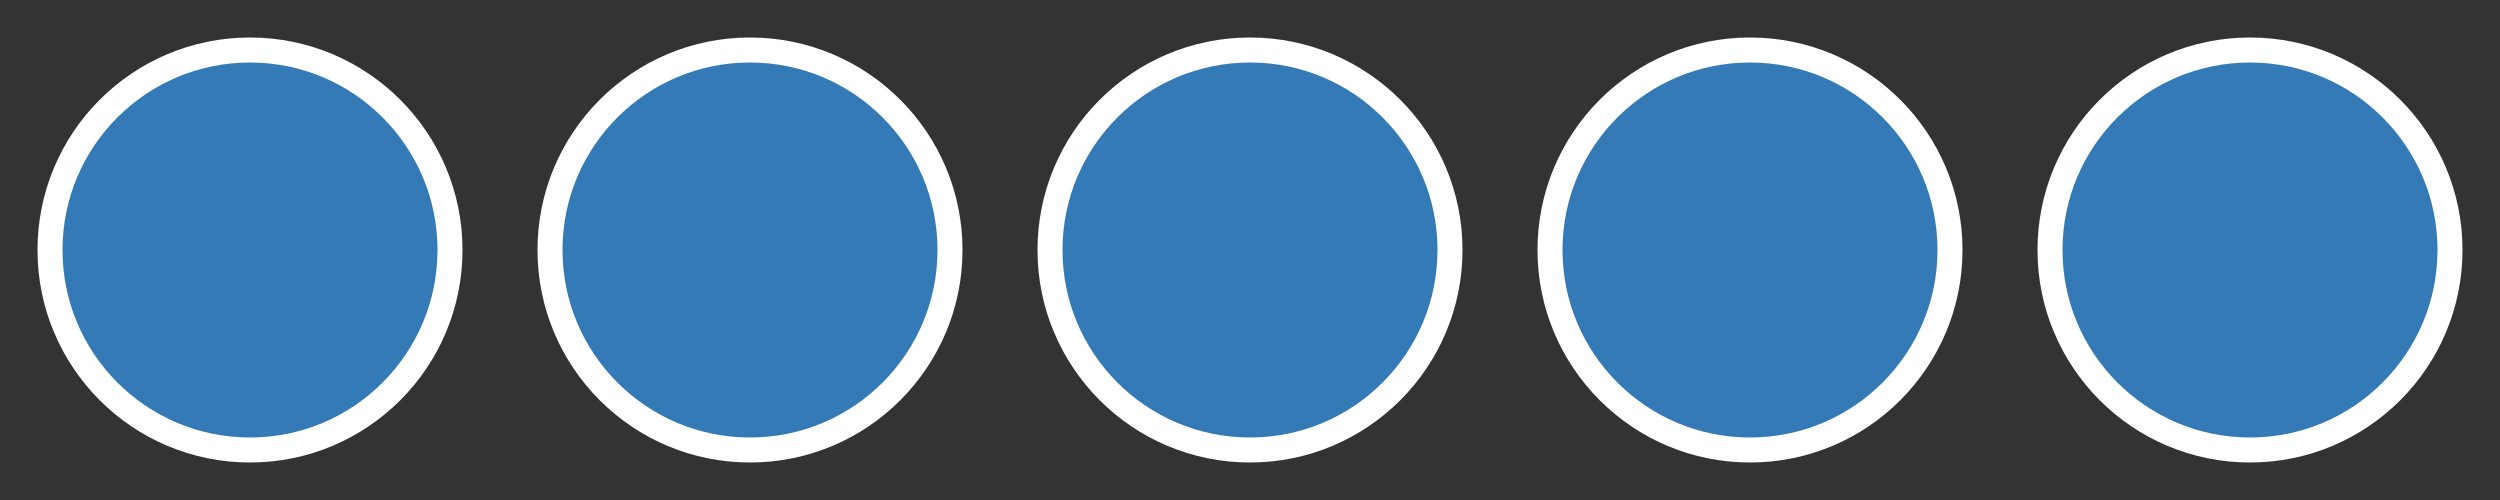 <svg height="20" width="100" xmlns="http://www.w3.org/2000/svg">
<rect width="100%" height="100%" fill="#333333" stroke="none"/>
<circle cx="10" cy="10" r="8" stroke="white" fill="#337ab7" />
<circle cx="30" cy="10" r="8" stroke="white" fill="#337ab7" />
<circle cx="50" cy="10" r="8" stroke="white" fill="#337ab7" />
<circle cx="70" cy="10" r="8" stroke="white" fill="#337ab7" />
<circle cx="90" cy="10" r="8" stroke="white" fill="#337ab7" />
</svg>
